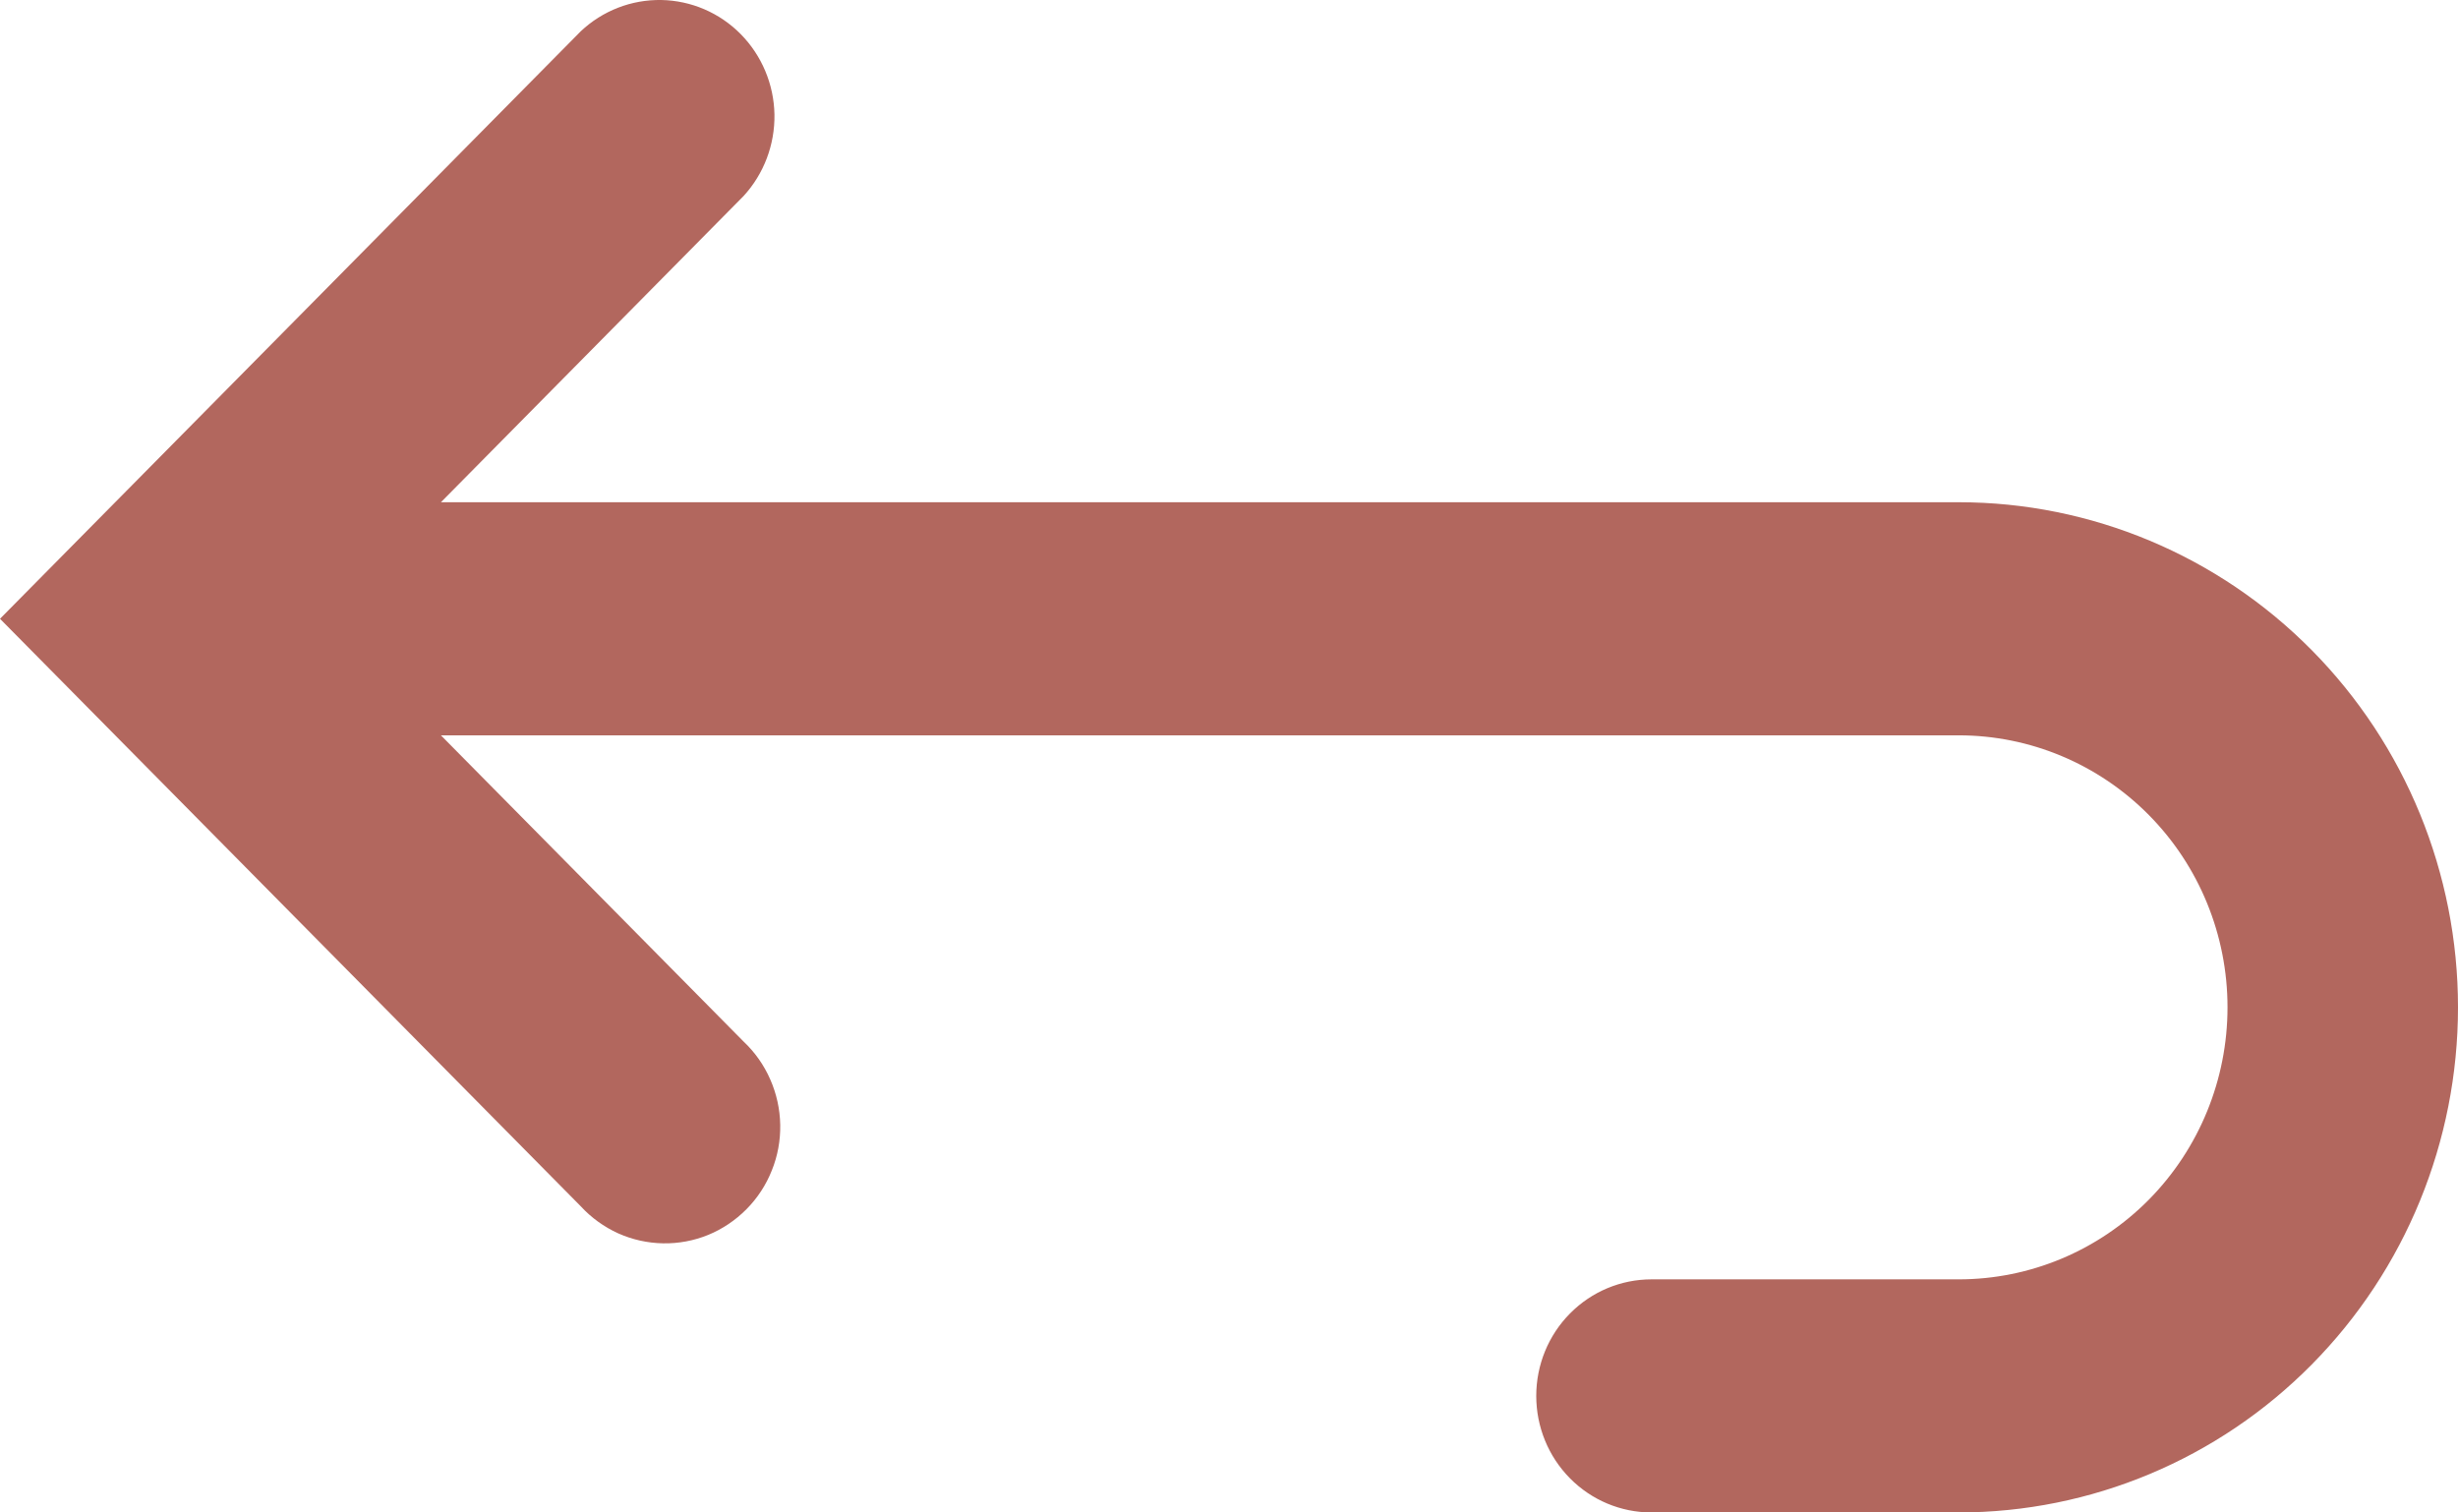 <svg width="26" height="16" viewBox="0 0 26 16" fill="none" xmlns="http://www.w3.org/2000/svg">
<path fill-rule="evenodd" clip-rule="evenodd" d="M4.664 7.779L7.865 11.018C7.985 11.131 8.081 11.267 8.147 11.418C8.214 11.57 8.25 11.733 8.253 11.899C8.256 12.064 8.226 12.229 8.164 12.382C8.103 12.536 8.012 12.675 7.896 12.792C7.78 12.909 7.642 13.002 7.491 13.064C7.339 13.126 7.176 13.156 7.013 13.153C6.849 13.15 6.688 13.114 6.538 13.047C6.389 12.979 6.254 12.882 6.143 12.761L0.861 7.417L0 6.546L0.861 5.675L6.143 0.331C6.374 0.113 6.679 -0.005 6.995 0C7.311 0.006 7.612 0.135 7.835 0.361C8.058 0.587 8.186 0.892 8.192 1.211C8.197 1.531 8.08 1.84 7.865 2.074L4.664 5.313H20.719C22.119 5.313 23.463 5.876 24.453 6.878C25.444 7.88 26 9.239 26 10.656C26 12.074 25.444 13.433 24.453 14.435C23.463 15.437 22.119 16 20.719 16H17.469C17.145 16 16.835 15.87 16.607 15.639C16.378 15.408 16.25 15.094 16.25 14.767C16.25 14.44 16.378 14.126 16.607 13.895C16.835 13.664 17.145 13.534 17.469 13.534H20.719C21.473 13.534 22.196 13.231 22.73 12.691C23.263 12.151 23.562 11.419 23.562 10.656C23.562 9.893 23.263 9.161 22.73 8.622C22.196 8.082 21.473 7.779 20.719 7.779H4.664Z" fill="#B2675E"/>
</svg>

